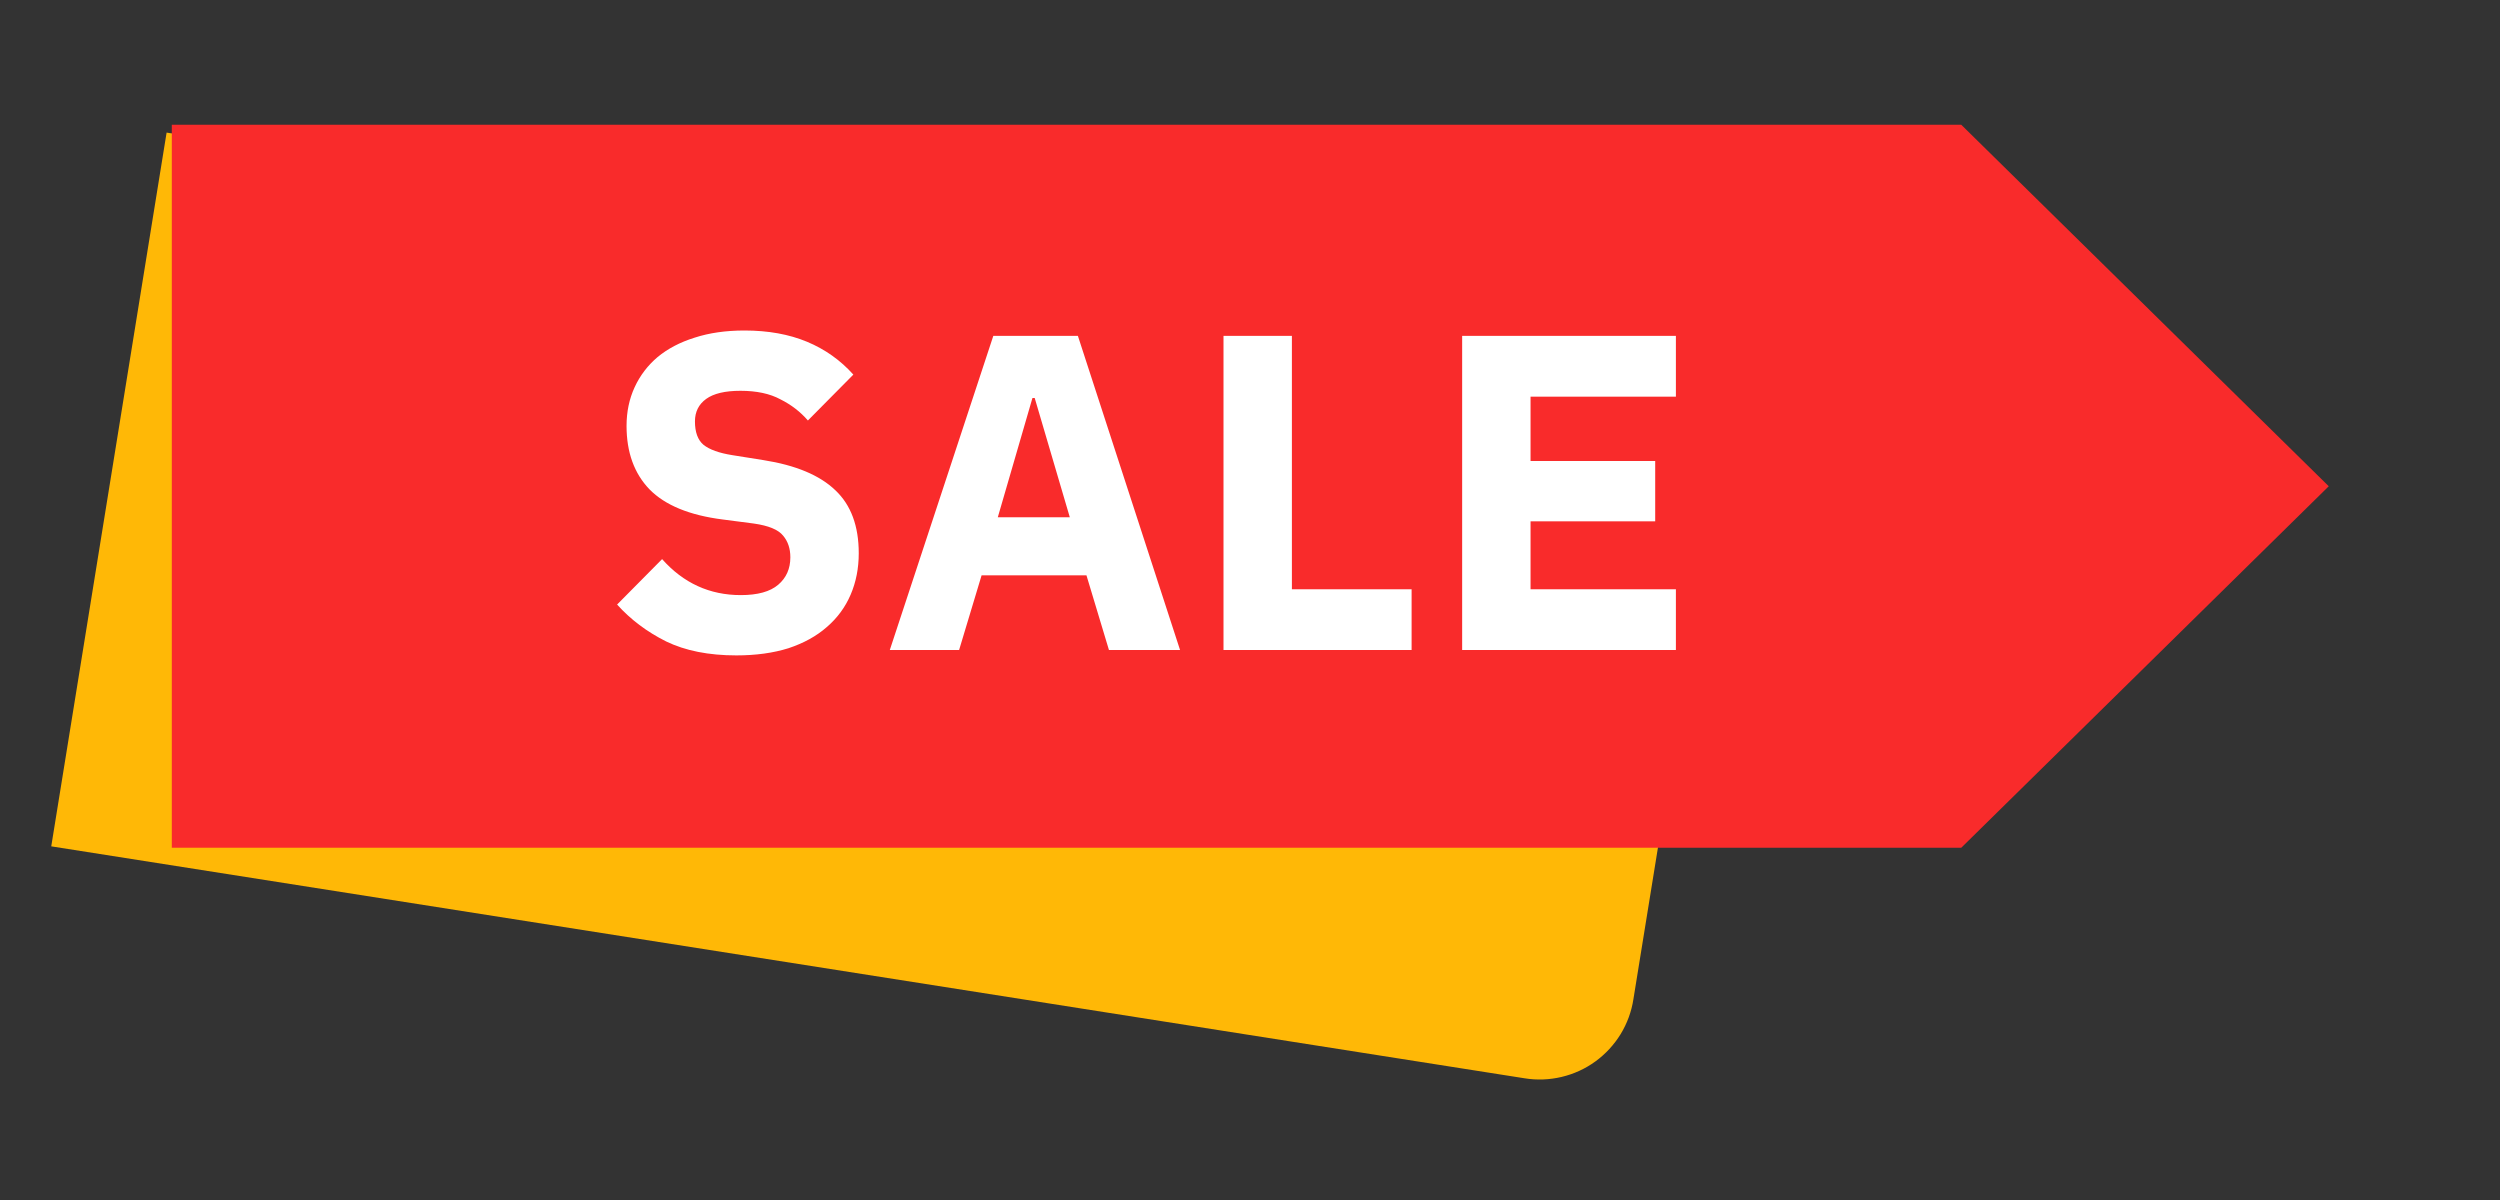 <svg width="50" height="24" viewBox="0 0 50 24" fill="none" xmlns="http://www.w3.org/2000/svg">
<rect x="0" y="0" width="50" height="24" fill="#333333" stroke="none"/>
<g clip-path="url(#clip0)">
<path d="M30.493 21.566L1.025 16.927L3.332 2.652L32.803 7.291C33.3 7.372 33.744 7.646 34.038 8.053C34.332 8.461 34.452 8.968 34.371 9.464L32.668 19.985C32.63 20.232 32.543 20.469 32.413 20.682C32.282 20.895 32.111 21.081 31.909 21.228C31.707 21.375 31.478 21.48 31.235 21.538C30.992 21.596 30.739 21.606 30.493 21.566Z" fill="#FFB806"/>
<path d="M39.225 2.495H3.436V16.955H39.225L46.575 9.725L39.225 2.495Z" fill="#F92B2B"/>
<path d="M14.727 13.108C14.175 13.108 13.707 13.015 13.323 12.829C12.939 12.637 12.612 12.391 12.342 12.091L13.242 11.182C13.668 11.662 14.193 11.902 14.817 11.902C15.153 11.902 15.402 11.833 15.564 11.695C15.726 11.557 15.807 11.374 15.807 11.146C15.807 10.972 15.759 10.828 15.663 10.714C15.567 10.594 15.372 10.513 15.078 10.471L14.457 10.39C13.791 10.306 13.302 10.105 12.99 9.787C12.684 9.469 12.531 9.046 12.531 8.518C12.531 8.236 12.585 7.978 12.693 7.744C12.801 7.51 12.954 7.309 13.152 7.141C13.356 6.973 13.602 6.844 13.89 6.754C14.184 6.658 14.517 6.61 14.889 6.61C15.363 6.61 15.78 6.685 16.14 6.835C16.5 6.985 16.809 7.204 17.067 7.492L16.158 8.41C16.008 8.236 15.825 8.095 15.609 7.987C15.399 7.873 15.132 7.816 14.808 7.816C14.502 7.816 14.274 7.87 14.124 7.978C13.974 8.086 13.899 8.236 13.899 8.428C13.899 8.644 13.956 8.8 14.07 8.896C14.19 8.992 14.382 9.061 14.646 9.103L15.267 9.202C15.915 9.304 16.395 9.505 16.707 9.805C17.019 10.099 17.175 10.519 17.175 11.065C17.175 11.365 17.121 11.641 17.013 11.893C16.905 12.145 16.746 12.361 16.536 12.541C16.332 12.721 16.077 12.862 15.771 12.964C15.465 13.06 15.117 13.108 14.727 13.108ZM22.179 13L21.729 11.506H19.632L19.182 13H17.796L19.866 6.718H21.558L23.601 13H22.179ZM20.694 7.96H20.649L19.956 10.345H21.396L20.694 7.96ZM24.47 13V6.718H25.838V11.785H28.232V13H24.47ZM29.243 13V6.718H33.518V7.933H30.611V9.22H33.104V10.426H30.611V11.785H33.518V13H29.243Z" fill="white"/>
</g>
<defs>
<clipPath id="clip0">
<rect width="50" height="24" fill="white"/>
</clipPath>
</defs>
</svg>
